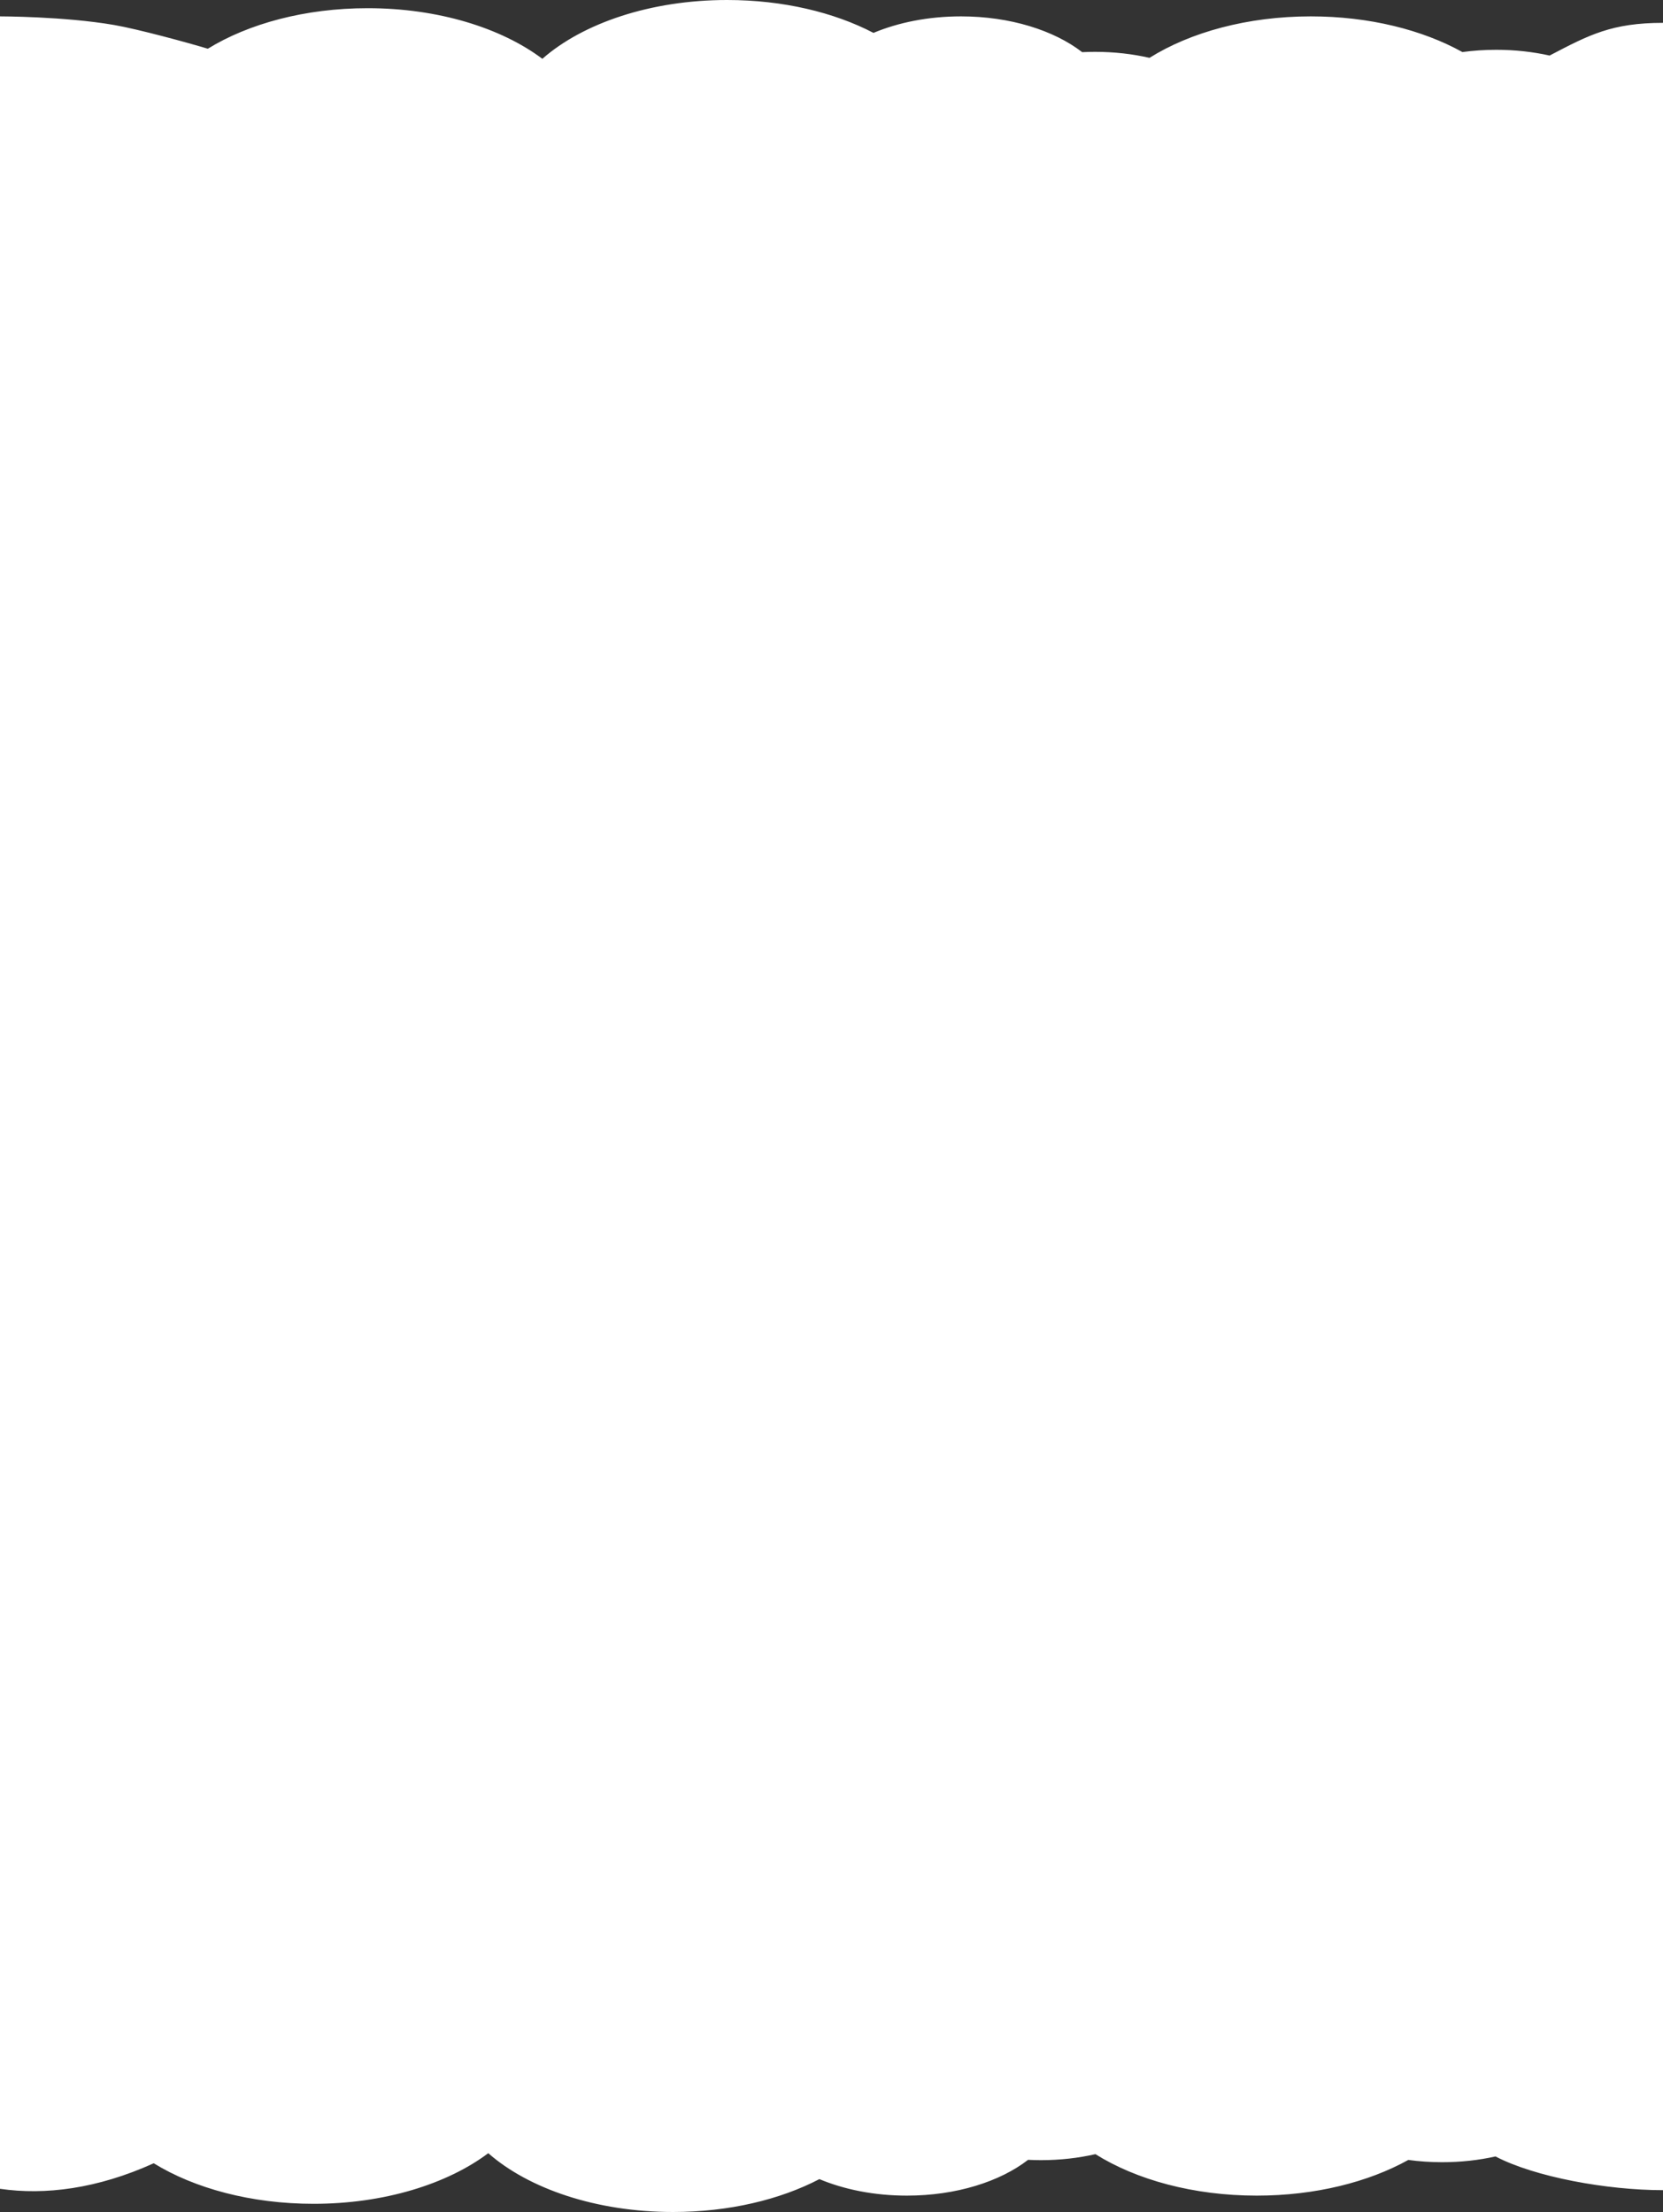 <svg width="1000" height="1330" viewBox="0 0 1000 1330" fill="none" xmlns="http://www.w3.org/2000/svg">
<rect x="0" y="0" width="1000" height="1330" fill="#333333" stroke="none"/>
<path d="M92.438 1300.7C116.898 1315.75 150.929 1325.08 188.559 1325.08C231.015 1325.08 268.888 1313.2 293.606 1294.64C317.924 1316 358.619 1330 404.717 1330C438.346 1330 469.099 1322.55 492.717 1310.23C507.651 1316.49 525.779 1320.16 545.322 1320.16C574.93 1320.16 601.289 1311.74 618.219 1298.63C620.77 1298.76 623.352 1298.83 625.958 1298.83C637.486 1298.83 648.521 1297.55 658.699 1295.22C683.221 1310.59 717.626 1320.16 755.721 1320.16C790.853 1320.16 822.846 1312.02 846.845 1298.7C853.391 1299.59 860.199 1300.06 867.188 1300.06C878.473 1300.06 889.286 1298.84 899.285 1296.6C922.926 1308.98 966.285 1316.87 1000 1316.87V13.74C969.36 13.74 955.623 20.934 932.25 33.174L931.81 33.404C921.811 31.165 910.999 29.942 899.714 29.942C892.724 29.942 885.916 30.411 879.37 31.3C855.372 17.976 823.378 9.844 788.246 9.844C750.152 9.844 715.747 19.406 691.224 34.781C681.046 32.449 670.011 31.172 658.484 31.172C655.877 31.172 653.296 31.237 650.744 31.365C633.815 18.265 607.456 9.844 577.848 9.844C558.304 9.844 540.177 13.513 525.242 19.774C501.624 7.451 470.871 0 437.243 0C391.145 0 350.45 14.002 326.131 35.362C301.414 16.798 263.541 4.922 221.085 4.922C183.454 4.922 149.424 14.252 124.963 29.299C113.307 25.773 83 17.492 68.5 15C38.5 9.844 0 9.844 0 9.844L0 1316.05C27 1320 58.5 1316.05 92.438 1300.7Z" fill="white"/>
</svg>
